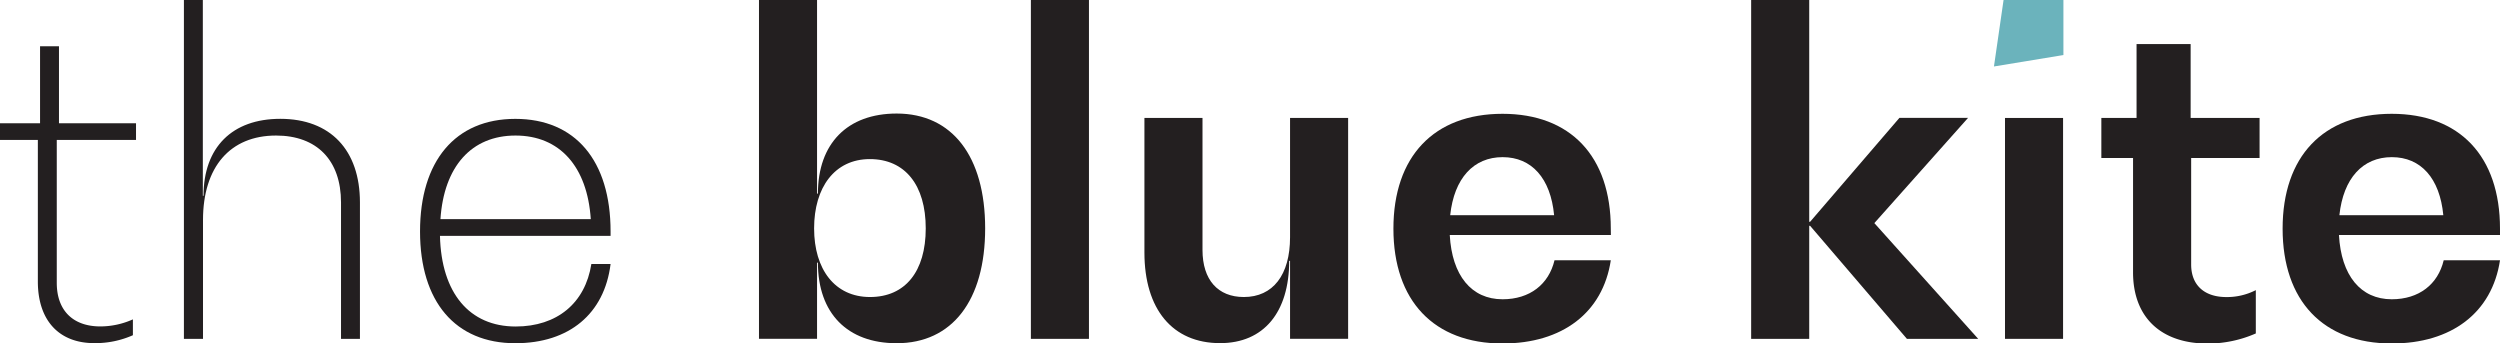 <svg xmlns="http://www.w3.org/2000/svg" viewBox="0 0 577.32 79.28"><defs><style>.cls-1{fill:#6BB3BC;}.cls-2{fill:#231f20;}</style></defs><title>logo</title><g id="Layer_2" data-name="Layer 2"><g id="Layer_1-2" data-name="Layer 1"><g id="Group_3451" data-name="Group 3451"><polygon id="Rectangle_1374" data-name="Rectangle 1374" class="cls-1" points="462.68 0 476.5 0 476.5 12.71 460.46 15.35 462.68 0"/></g><path class="cls-2" d="M13.11,32.32v33c0,6.4,3.76,10.06,10.06,10.06a18.41,18.41,0,0,0,7.52-1.63v3.66a21.38,21.38,0,0,1-8.84,1.83C13.62,79.27,8.74,74,8.74,65V32.32H0V28.46H9.25V10.68h4.37V28.46c0,5-.49.42-4,.42v-.42H31.41v3.86Z"/><path class="cls-2" d="M83.12,46.75v31.5H78.75V46.75c0-9.76-5.59-15.45-15-15.45-10.57,0-16.87,7.21-16.87,19.51V78.25H42.47V0h4.37V45.22H47C47,34,53.64,27.44,64.72,27.44,76.31,27.44,83.12,34.66,83.12,46.75Z"/><path class="cls-2" d="M141,54.47H101.6c.31,13.21,6.81,20.93,17.48,20.93,9.55,0,16.06-5.39,17.48-14.43H141c-1.42,11.48-9.55,18.29-22,18.29-13.82,0-22-9.55-22-25.81s8.13-26,22-26,22,9.65,22,26Zm-39.32-3.86h34.75c-.81-12.19-7.21-19.31-17.38-19.31S102.52,38.42,101.71,50.61Z"/><path class="cls-2" d="M227.5,52.74c0,16.66-7.62,26.52-20.43,26.52-11.38,0-18.19-6.91-18.19-18.6h-.2V78.24H175.27V0h13.41V44.71h.2c0-11.58,6.81-18.49,18.19-18.49C219.88,26.22,227.5,36.08,227.5,52.74Zm-13.72,0c0-10-4.78-16-12.91-16S188,43.29,188,52.74s4.78,15.85,12.91,15.85S213.78,62.7,213.78,52.74Z"/><path class="cls-2" d="M238.06,0h13.41V78.25H238.06Z"/><path class="cls-2" d="M311.32,27.24v51H297.91v-18h-.2c0,11.89-5.89,19-15.95,19-11,0-17.48-7.83-17.48-20.93V27.24h13.41V57.72c0,6.91,3.56,10.87,9.55,10.87,6.71,0,10.67-5.08,10.67-13.82V27.24Z"/><path class="cls-2" d="M372,54.27H334.79c.51,9.35,5,14.84,12.19,14.84,6.3,0,10.67-3.45,12-9h13c-1.83,12.09-11.18,19.21-25,19.21-15.85,0-25.2-9.86-25.2-26.52s9.35-26.52,25.2-26.52c15.65,0,25,9.76,25,26.52ZM334.89,49.7h24c-.81-8.54-5.18-13.41-11.89-13.41S335.8,41.16,334.89,49.7Z"/><path class="cls-2" d="M456.82,78.25H440.36L418,52.14h-.2V78.25H404.39V0H417.8V51.22h.2l20.63-24h15.85L432.84,51.52Z"/><rect class="cls-2" x="463.01" y="27.24" width="13.41" height="51.01"/><path class="cls-2" d="M506,36.49V61.08c0,4.78,3.05,7.52,8.13,7.52A14.61,14.61,0,0,0,520.93,67v10a27.72,27.72,0,0,1-11.08,2.34c-10.87,0-17.27-6.1-17.27-16.46V36.49h-7.32V27.24h8.13V10.17h12.49V27.24c0,6.5-3.95-.35-12.08,1.17V27.24h28v9.25Z"/><path class="cls-2" d="M577.32,54.27H540.13c.51,9.35,5,14.84,12.19,14.84,6.3,0,10.67-3.45,12-9h13c-1.83,12.09-11.18,19.21-25,19.21-15.85,0-25.2-9.86-25.2-26.52s9.35-26.52,25.2-26.52c15.65,0,25,9.76,25,26.52ZM540.23,49.7h24c-.81-8.54-5.18-13.41-11.89-13.41S541.14,41.16,540.23,49.7Z"/></g></g></svg>